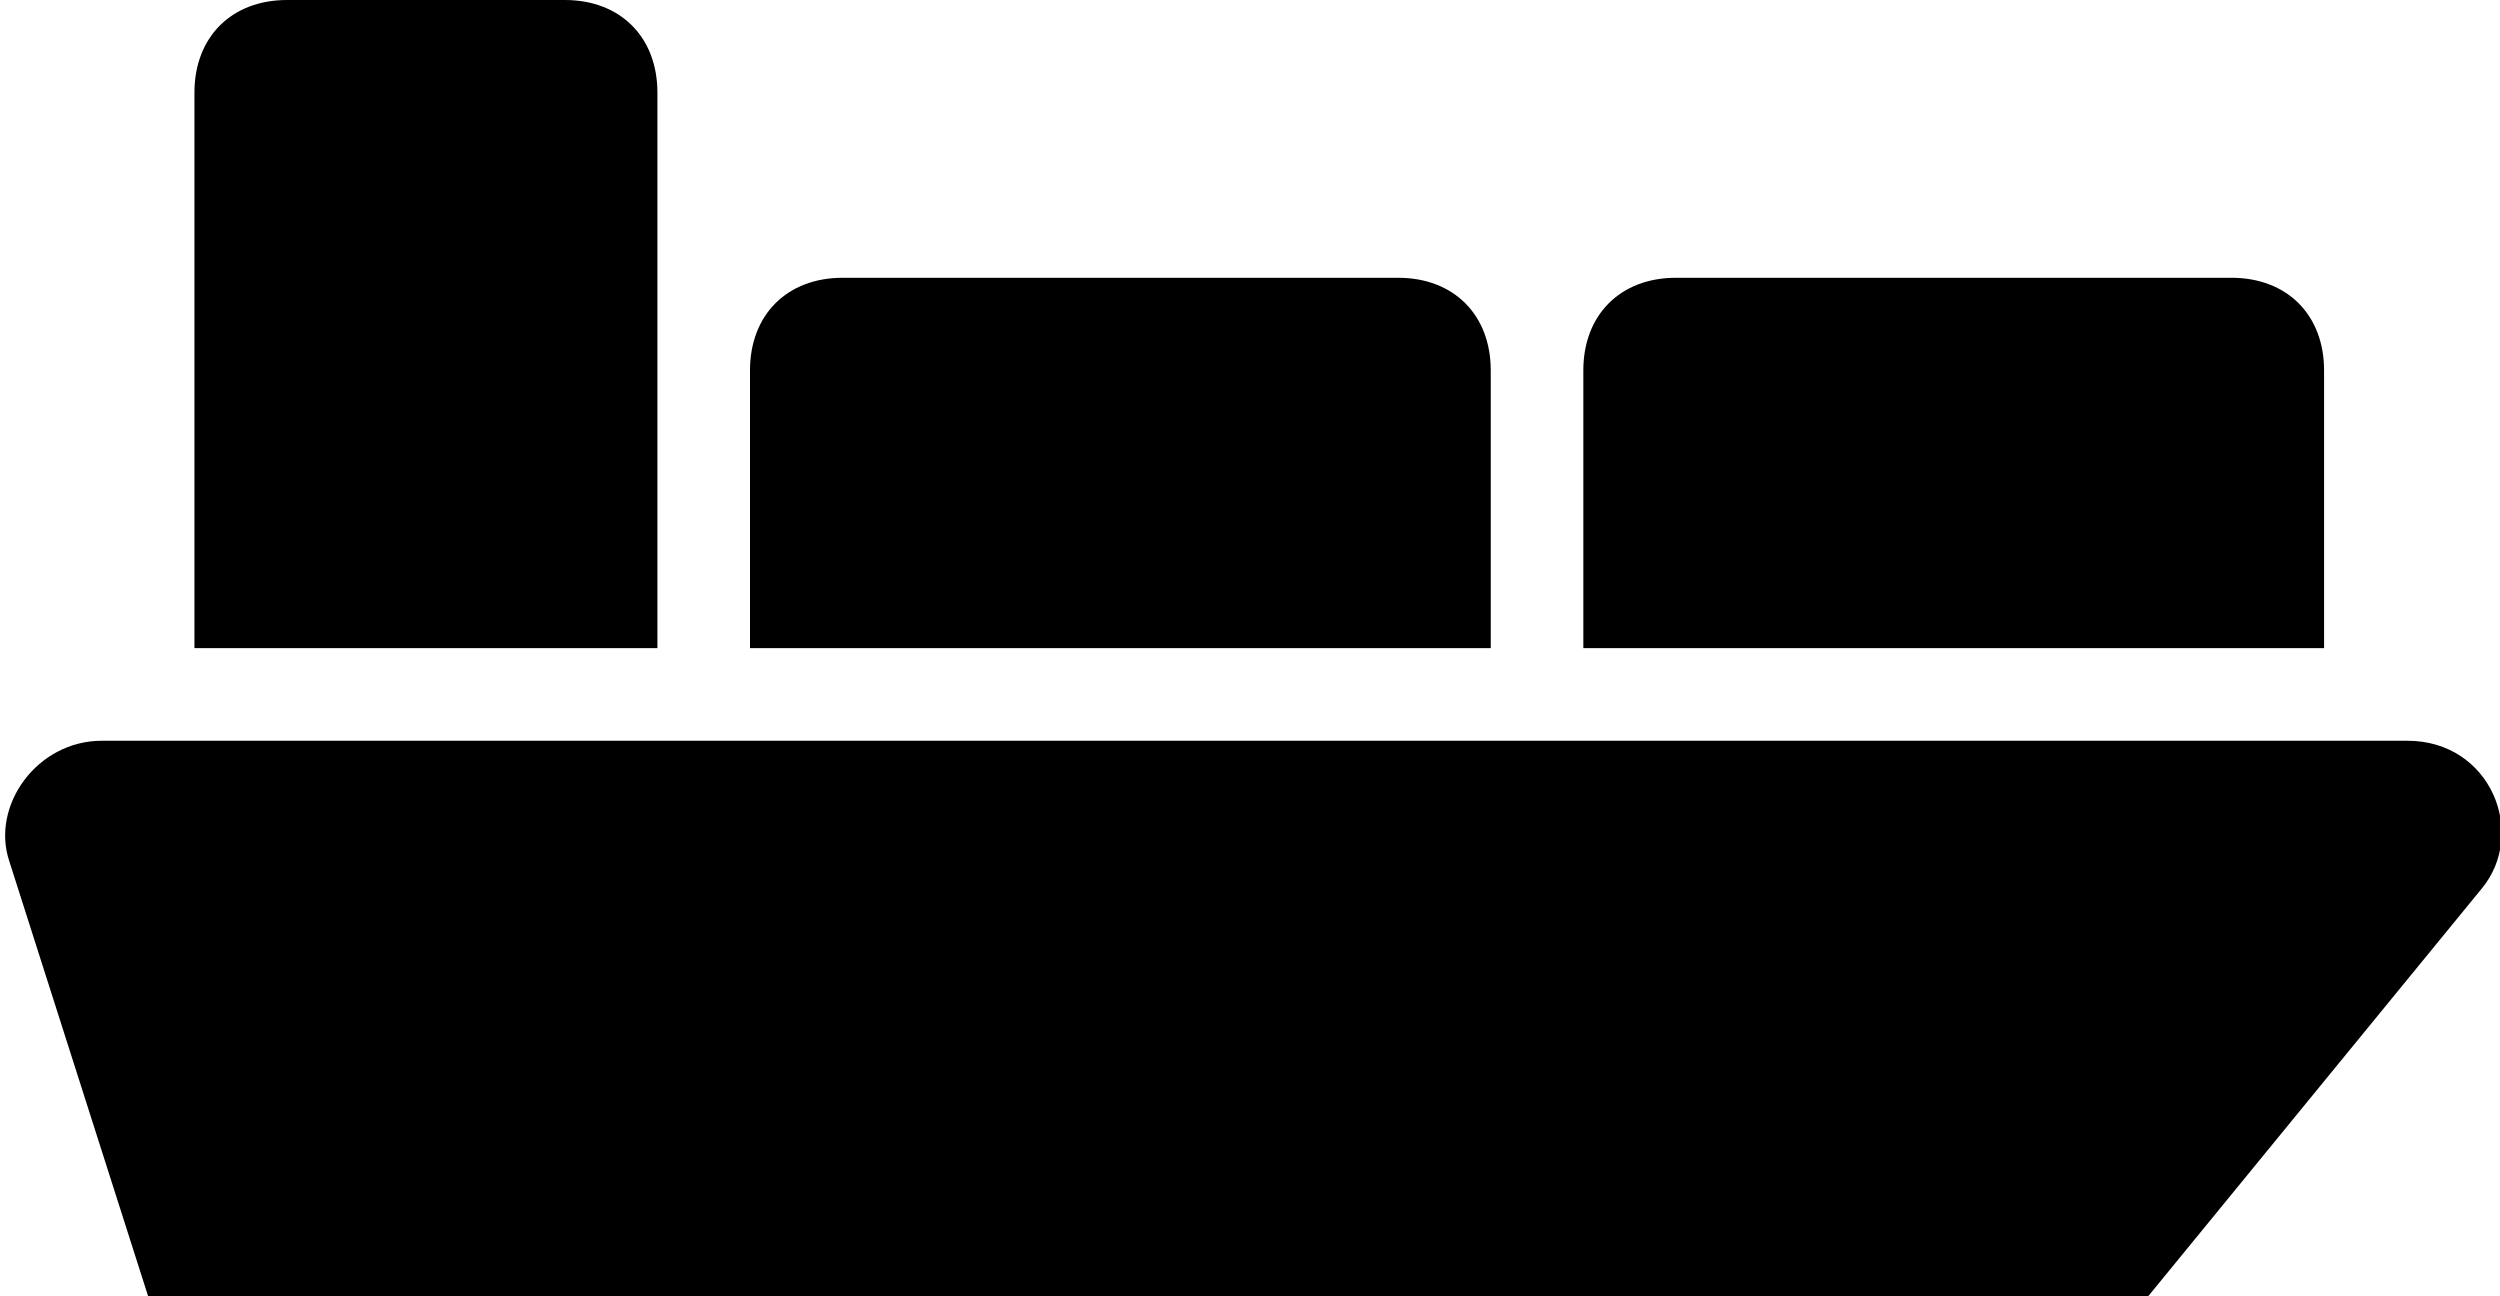 <?xml version="1.0" encoding="utf-8"?>
<!-- Generator: Adobe Illustrator 19.2.1, SVG Export Plug-In . SVG Version: 6.00 Build 0)  -->
<svg version="1.1" id="Layer_1" xmlns="http://www.w3.org/2000/svg" xmlns:xlink="http://www.w3.org/1999/xlink" x="0px" y="0px"
	 viewBox="0 0 27 14" style="enable-background:new 0 0 27 14;" xml:space="preserve">
<g transform="translate(-277 -625)">
	<g>
		<path id="ocean-a" d="M303,633c0.9,0,1.3,1,0.8,1.6l-3.6,4.4h-21.6l-1.5-4.7c-0.2-0.6,0.3-1.3,1-1.3H303z M283.1,625
			c0.6,0,1,0.4,1,1v6h-5v-6c0-0.6,0.4-1,1-1H283.1z M292.1,628c0.6,0,1,0.4,1,1v3h-8v-3c0-0.6,0.4-1,1-1H292.1z M301.1,628
			c0.6,0,1,0.4,1,1v3h-8v-3c0-0.6,0.4-1,1-1H301.1z"/>
	</g>
</g>
</svg>
